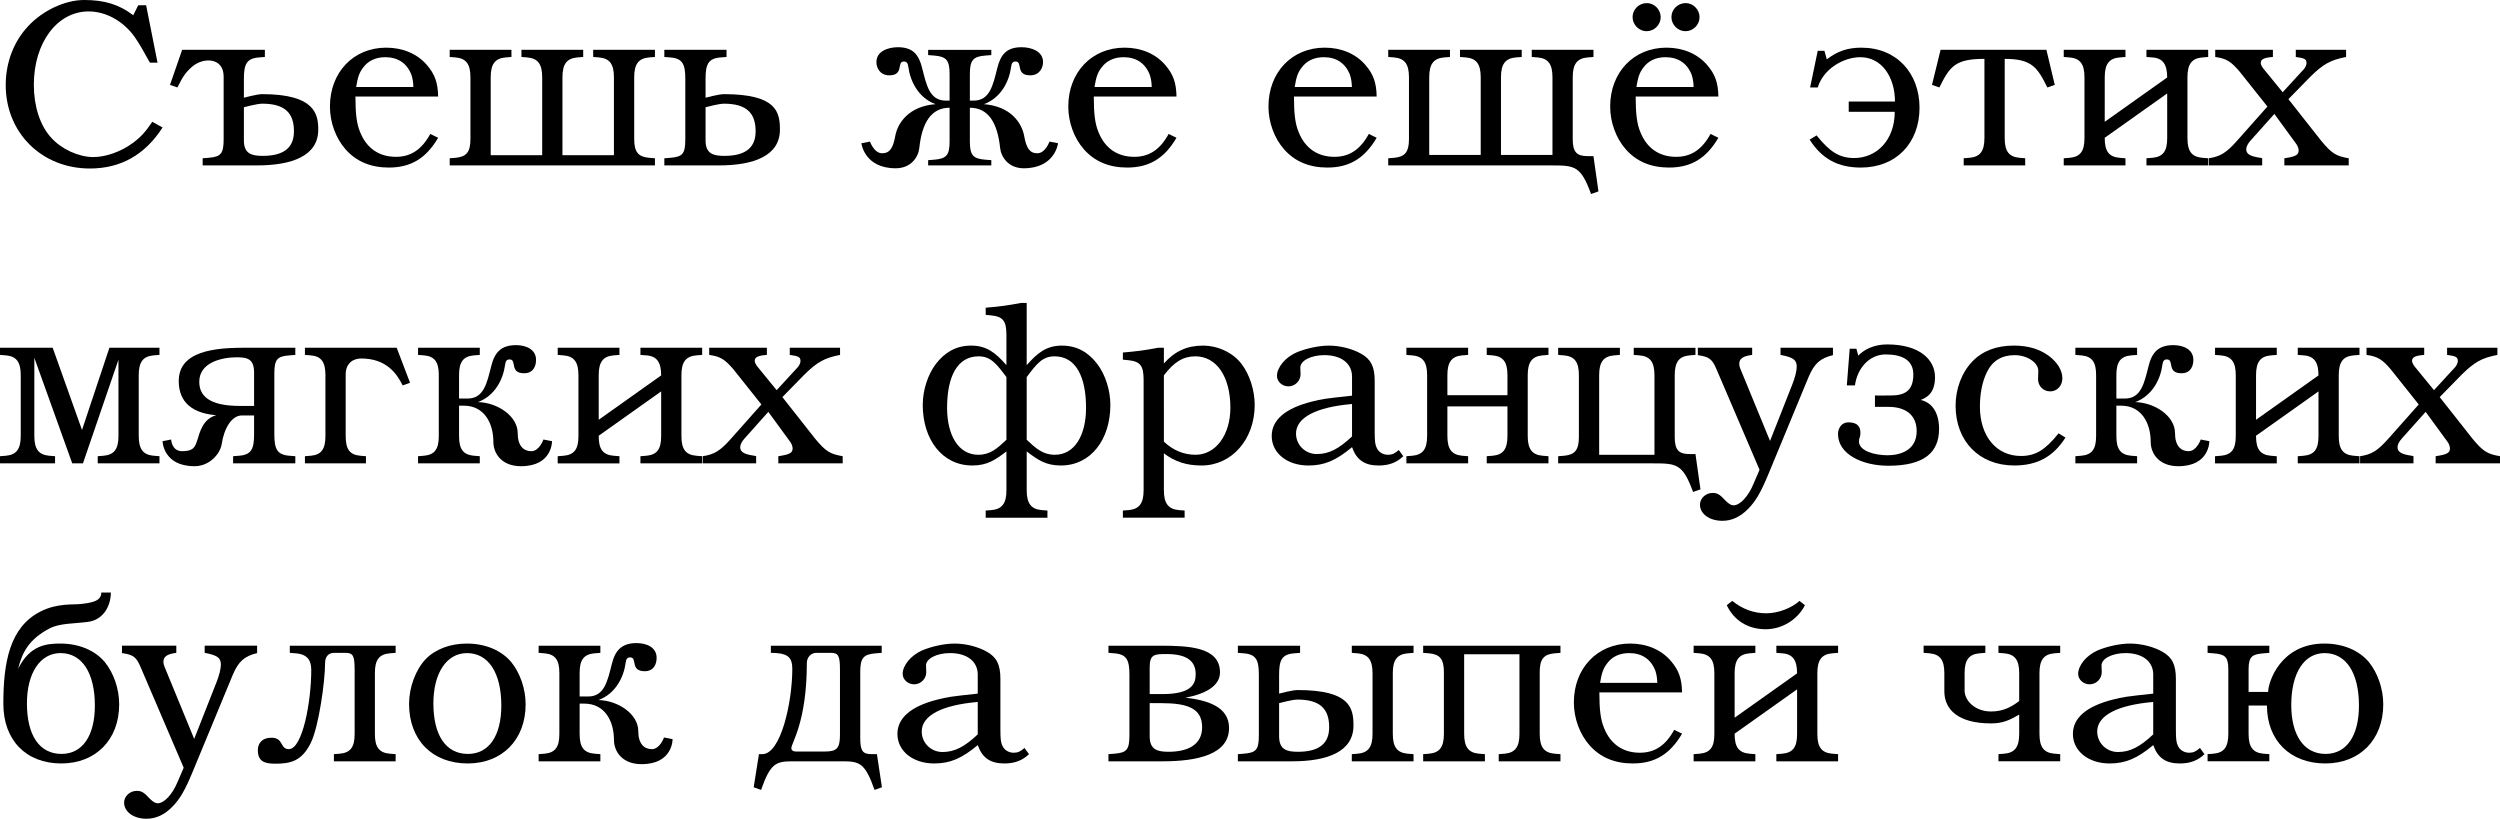<?xml version="1.0" encoding="UTF-8" standalone="no"?>
<svg
   xmlns:dc="http://purl.org/dc/elements/1.1/"
   xmlns:cc="http://creativecommons.org/ns#"
   xmlns:rdf="http://www.w3.org/1999/02/22-rdf-syntax-ns#"
   xmlns:svg="http://www.w3.org/2000/svg"
   xmlns="http://www.w3.org/2000/svg"
   id="svg2"
   version="1.1"
   viewBox="160.064 6.622 279.693 91.6">
  <defs
     id="defs9" />
  <g
     id="text4521"
     style="font-style:normal;font-variant:normal;font-weight:normal;font-stretch:normal;font-size:26.667px;line-height:125%;font-family:Bookman, 'URW Bookman L', serif;font-variant-ligatures:normal;font-variant-caps:normal;font-variant-numeric:normal;font-feature-settings:normal;text-align:left;letter-spacing:0px;word-spacing:0px;writing-mode:lr-tb;text-anchor:start;fill:#000000;fill-opacity:1;stroke:none;stroke-width:1px;stroke-linecap:butt;stroke-linejoin:miter;stroke-opacity:1"
     aria-label="Съешь же ещё этихмягких французскихбулок да выпей чаю">
    <path
       id="path13"
       style=""
       d="m 176.411,7.208 h -0.88 l -0.56,1.12 c -1.573,-1.2 -3.2,-1.707 -5.493,-1.707 -2.133,0 -4.64,1.173 -6.267,2.933 -1.627,1.733 -2.507,4.08 -2.507,6.587 0,5.333 4.027,9.333 9.413,9.333 3.44,0 6.16,-1.52 8.133,-4.587 l -1.147,-0.64 c -0.773,1.147 -1.307,1.733 -2.187,2.373 -1.28,0.96 -3.013,1.573 -4.4,1.573 -1.653,0 -3.573,-0.88 -4.72,-2.16 -1.253,-1.36 -1.947,-3.52 -1.947,-5.92 0,-4.72 2.613,-8.213 6.133,-8.213 1.973,0 3.947,1.12 5.2,2.933 0.507,0.747 0.827,1.307 1.653,2.8 h 0.853 z" />
    <path
       id="path15"
       style=""
       d="m 182.737,25.128 h 6.08 c 3.92,0 6.853,-1.067 6.853,-4 0,-1.733 -0.373,-3.973 -6.267,-3.973 -0.587,0 -2.053,0.4 -2.053,0.4 v -2.107 c 0,-1.627 0.293,-2.293 1.68,-2.4 l 0.667,-0.053 v -0.8 h -9.253 l -1.36,3.92 0.827,0.293 c 0.64,-1.307 1.013,-1.787 1.707,-2.373 1.227,-1.013 3.467,-0.987 3.467,1.147 0,0 0,7.12 0,7.013 0,1.6 -0.293,1.973 -1.68,2.08 l -0.667,0.053 z m 4.613,-6.507 c 0,0 1.467,-0.4 2.053,-0.4 2.587,0 3.547,1.093 3.547,3.093 0,1.733 -1.013,2.747 -3.493,2.747 -1.253,0 -2.107,-0.24 -2.107,-1.733 z" />
    <path
       id="path17"
       style=""
       d="m 208.202,21.608 c -0.96,1.76 -2.187,2.56 -3.84,2.56 -1.893,0 -3.28,-0.96 -4,-2.747 -0.4,-0.933 -0.533,-2.107 -0.533,-4 h 9.253 c -0.027,-1.547 -0.373,-2.507 -1.253,-3.52 -1.067,-1.253 -2.693,-1.947 -4.56,-1.947 -3.653,0 -6.293,2.747 -6.293,6.587 0,1.787 0.667,3.573 1.76,4.8 1.2,1.36 2.827,2.027 4.827,2.027 2.453,0 4.16,-1.013 5.52,-3.333 z m -8.293,-5.253 c 0.187,-1.12 0.347,-1.6 0.773,-2.16 0.56,-0.773 1.413,-1.173 2.48,-1.173 1.413,0 2.427,0.667 2.933,1.973 0.133,0.4 0.213,0.907 0.213,1.36 z" />
    <path
       id="path19"
       style=""
       d="m 210.377,25.128 h 22.96 v -0.8 l -0.667,-0.053 c -1.173,-0.107 -1.653,-0.613 -1.653,-2.08 V 15.262 c 0,-1.467 0.48,-2.107 1.653,-2.213 l 0.667,-0.053 v -0.8 h -6.907 v 0.8 l 0.667,0.053 c 1.173,0.107 1.653,0.747 1.653,2.213 v 8.72 h -5.76 V 15.262 c 0,-1.467 0.48,-2.107 1.653,-2.213 l 0.667,-0.053 v -0.8 h -6.907 v 0.8 l 0.667,0.053 c 1.173,0.107 1.653,0.747 1.653,2.213 v 8.72 h -5.76 V 15.262 c 0,-1.467 0.48,-2.107 1.653,-2.213 l 0.667,-0.053 v -0.8 h -6.907 v 0.8 l 0.667,0.053 c 1.173,0.107 1.653,0.747 1.653,2.213 v 6.933 c 0,1.467 -0.48,1.973 -1.653,2.08 l -0.667,0.053 z" />
    <path
       id="path21"
       style=""
       d="m 234.387,12.195 v 0.8 l 0.667,0.053 c 1.387,0.107 1.68,0.773 1.68,2.4 v 6.747 c 0,1.627 -0.293,1.973 -1.68,2.08 l -0.667,0.053 v 0.8 h 6.08 c 3.92,0 6.853,-1.067 6.853,-4 0,-1.973 -0.373,-3.973 -6.267,-3.973 -0.587,0 -2.053,0.4 -2.053,0.4 v -2.107 c 0,-1.627 0.293,-2.293 1.68,-2.4 l 0.667,-0.053 v -0.8 z m 4.613,6.427 c 0,0 1.467,-0.4 2.053,-0.4 2.587,0 3.547,1.093 3.547,3.093 0,1.733 -1.013,2.747 -3.493,2.747 -1.253,0 -2.107,-0.24 -2.107,-1.733 z" />
    <path
       id="path23"
       style=""
       d="m 266.302,18.675 v 3.76 c 0,1.547 -0.347,1.947 -1.733,2.053 l -0.667,0.053 v 0.587 h 7.067 v -0.587 l -0.667,-0.053 c -1.387,-0.107 -1.733,-0.507 -1.733,-2.053 v -3.76 c 2.08,0 3.093,1.707 3.387,4.507 0.107,1.013 0.933,2.267 2.64,2.267 3.52,0 3.84,-2.8 3.84,-2.8 l -0.96,-0.187 c 0,0 -0.453,1.307 -1.36,1.307 -0.853,0 -1.227,-0.587 -1.467,-1.92 -0.267,-1.467 -1.493,-3.333 -4.507,-3.573 1.893,-0.693 2.827,-2.533 3.04,-4.16 0.053,-0.427 0.187,-0.613 0.507,-0.613 0.827,0 -0.053,1.547 1.627,1.547 1.04,0 1.44,-0.827 1.44,-1.493 0,-1.2 -1.307,-1.653 -2.4,-1.653 -1.68,0 -2.347,0.827 -2.72,2.347 -0.48,1.893 -0.827,3.627 -2.64,3.627 h -0.427 v -2.96 c 0,-1.547 0.347,-1.973 1.733,-2.08 l 0.667,-0.053 v -0.587 h -7.067 v 0.587 l 0.667,0.053 c 1.387,0.107 1.733,0.533 1.733,2.08 v 2.96 h -0.427 c -1.813,0 -2.16,-1.733 -2.64,-3.627 -0.373,-1.52 -1.04,-2.347 -2.72,-2.347 -1.093,0 -2.4,0.453 -2.4,1.653 0,0.667 0.4,1.493 1.44,1.493 1.68,0 0.8,-1.547 1.627,-1.547 0.32,0 0.453,0.187 0.507,0.613 0.213,1.627 1.147,3.467 3.04,4.16 -3.013,0.24 -4.24,2.107 -4.507,3.573 -0.24,1.333 -0.613,1.92 -1.467,1.92 -0.907,0 -1.36,-1.307 -1.36,-1.307 l -0.96,0.187 c 0,0 0.32,2.8 3.84,2.8 1.707,0 2.533,-1.253 2.64,-2.267 0.293,-2.8 1.307,-4.507 3.387,-4.507 z" />
    <path
       id="path25"
       style=""
       d="m 290.807,21.608 c -0.96,1.76 -2.187,2.56 -3.84,2.56 -1.893,0 -3.28,-0.96 -4,-2.747 -0.4,-0.933 -0.533,-2.107 -0.533,-4 h 9.253 c -0.027,-1.547 -0.373,-2.507 -1.253,-3.52 -1.067,-1.253 -2.693,-1.947 -4.56,-1.947 -3.653,0 -6.293,2.747 -6.293,6.587 0,1.787 0.667,3.573 1.76,4.8 1.2,1.36 2.827,2.027 4.827,2.027 2.453,0 4.16,-1.013 5.52,-3.333 z m -8.293,-5.253 c 0.187,-1.12 0.347,-1.6 0.773,-2.16 0.56,-0.773 1.413,-1.173 2.48,-1.173 1.413,0 2.427,0.667 2.933,1.973 0.133,0.4 0.213,0.907 0.213,1.36 z" />
    <path
       id="path27"
       style=""
       d="m 313.202,21.608 c -0.96,1.76 -2.187,2.56 -3.84,2.56 -1.893,0 -3.28,-0.96 -4,-2.747 -0.4,-0.933 -0.533,-2.107 -0.533,-4 h 9.253 c -0.027,-1.547 -0.373,-2.507 -1.253,-3.52 -1.067,-1.253 -2.693,-1.947 -4.56,-1.947 -3.653,0 -6.293,2.747 -6.293,6.587 0,1.787 0.667,3.573 1.76,4.8 1.2,1.36 2.827,2.027 4.827,2.027 2.453,0 4.16,-1.013 5.52,-3.333 z m -8.293,-5.253 c 0.187,-1.12 0.347,-1.6 0.773,-2.16 0.56,-0.773 1.413,-1.173 2.48,-1.173 1.413,0 2.427,0.667 2.933,1.973 0.133,0.4 0.213,0.907 0.213,1.36 z" />
    <path
       id="path29"
       style=""
       d="M 336.017,22.195 V 15.262 c 0,-1.467 0.48,-2.107 1.653,-2.213 l 0.667,-0.053 v -0.8 h -6.907 v 0.8 l 0.667,0.053 c 1.173,0.107 1.653,0.747 1.653,2.213 v 8.693 h -5.76 V 15.262 c 0,-1.467 0.48,-2.107 1.653,-2.213 l 0.667,-0.053 v -0.8 h -6.907 v 0.8 l 0.667,0.053 c 1.173,0.107 1.653,0.747 1.653,2.213 v 8.693 h -5.76 V 15.262 c 0,-1.467 0.48,-2.107 1.653,-2.213 l 0.667,-0.053 v -0.8 h -6.907 v 0.8 l 0.667,0.053 c 1.173,0.107 1.653,0.747 1.653,2.213 v 6.933 c 0,1.467 -0.48,1.973 -1.653,2.08 l -0.667,0.053 v 0.8 h 18.293 c 2.613,0 3.253,0.08 4.4,3.2 l 0.827,-0.293 -0.56,-3.947 h -0.667 c -1.173,0 -1.653,-0.427 -1.653,-1.893 z" />
    <path
       id="path31"
       style=""
       d="m 344.312,6.968 c -0.88,0 -1.6,0.693 -1.6,1.573 0,0.853 0.72,1.573 1.573,1.573 0.853,0 1.573,-0.72 1.573,-1.573 0,-0.853 -0.72,-1.573 -1.547,-1.573 z m 4.347,0 c -0.88,0 -1.6,0.693 -1.6,1.573 0,0.853 0.72,1.573 1.573,1.573 0.853,0 1.573,-0.72 1.573,-1.573 0,-0.853 -0.72,-1.573 -1.547,-1.573 z m 2.773,14.64 c -0.96,1.76 -2.187,2.56 -3.84,2.56 -1.893,0 -3.28,-0.96 -4,-2.747 -0.4,-0.933 -0.533,-2.107 -0.533,-4 h 9.253 c -0.027,-1.547 -0.373,-2.507 -1.253,-3.52 -1.067,-1.253 -2.693,-1.947 -4.56,-1.947 -3.653,0 -6.293,2.747 -6.293,6.587 0,1.787 0.667,3.573 1.76,4.8 1.2,1.36 2.827,2.027 4.827,2.027 2.453,0 4.16,-1.013 5.52,-3.333 z m -8.293,-5.253 c 0.187,-1.12 0.347,-1.6 0.773,-2.16 0.56,-0.773 1.413,-1.173 2.48,-1.173 1.413,0 2.427,0.667 2.933,1.973 0.133,0.4 0.213,0.907 0.213,1.36 z" />
    <path
       id="path33"
       style=""
       d="m 363.427,16.408 c 0.64,-2.107 2.907,-3.387 4.773,-3.387 2.4,0 3.867,2.24 3.867,4.96 h -5.173 v 1.147 h 5.147 c 0,3.173 -2.027,5.173 -4.533,5.173 -1.627,0 -2.72,-0.667 -4.213,-2.533 l -0.773,0.48 c 1.387,2.16 3.173,3.12 5.733,3.12 3.92,0 6.56,-2.72 6.56,-6.693 0,-3.84 -2.533,-6.72 -6.507,-6.72 -1.6,0 -2.72,0.427 -3.867,1.307 l -0.267,-0.96 h -0.747 l -0.853,4.107 z" />
    <path
       id="path35"
       style=""
       d="m 389.01,12.195 h -11.84 l -0.96,3.92 0.827,0.293 c 1.173,-2.4 1.813,-3.2 5.04,-3.2 v 8.853 c 0,1.467 -0.48,2.107 -1.653,2.213 l -0.667,0.053 v 0.8 h 6.88 v -0.8 l -0.64,-0.053 c -1.2,-0.107 -1.653,-0.747 -1.653,-2.213 v -8.853 c 3.013,0 3.653,0.933 4.773,3.2 l 0.827,-0.293 z" />
    <path
       id="path37"
       style=""
       d="m 402.523,22.088 c 0,1.467 -0.48,2.08 -1.653,2.187 l -0.667,0.053 v 0.8 h 6.907 v -0.8 l -0.667,-0.053 c -1.173,-0.107 -1.653,-0.72 -1.653,-2.187 V 15.262 c 0,-1.467 0.48,-2.107 1.653,-2.213 l 0.667,-0.053 v -0.8 h -6.907 v 0.8 l 0.667,0.053 c 1.173,0.08 1.653,0.773 1.653,2.24 l -6.987,4.96 V 15.262 c 0,-1.467 0.48,-2.107 1.653,-2.213 l 0.667,-0.053 v -0.8 h -6.907 v 0.8 l 0.667,0.053 c 1.173,0.107 1.653,0.747 1.653,2.213 v 6.827 c 0,1.467 -0.48,2.08 -1.653,2.187 l -0.667,0.053 v 0.8 h 6.907 v -0.8 l -0.667,-0.053 c -1.173,-0.107 -1.653,-0.72 -1.653,-2.187 v -0.053 l 6.987,-4.96 z" />
    <path
       id="path39"
       style=""
       d="m 416.084,17.715 2.453,-2.507 c 1.44,-1.413 2.24,-1.867 4,-2.213 v -0.8 h -5.627 v 0.8 c 0.987,0.133 1.2,0.24 1.2,0.693 0,0.187 -0.107,0.427 -0.267,0.64 l -2.4,2.613 -2.133,-2.613 c -0.213,-0.267 -0.32,-0.507 -0.32,-0.667 0,-0.373 0.32,-0.56 1.093,-0.64 l 0.267,-0.027 v -0.8 h -6.453 v 0.8 c 1.28,0.187 1.76,0.507 2.72,1.627 l 3.12,3.92 -3.387,3.813 c -1.2,1.36 -1.893,1.787 -3.173,1.973 v 0.8 h 5.973 v -0.8 l -0.213,-0.053 c -1.147,-0.16 -1.573,-0.427 -1.573,-0.96 0,-0.267 0.187,-0.64 0.48,-0.96 l 2.667,-2.987 2.453,3.36 c 0.16,0.213 0.267,0.533 0.267,0.72 0,0.507 -0.32,0.693 -1.6,0.88 v 0.8 h 7.2 v -0.8 c -1.44,-0.24 -1.92,-0.56 -3.093,-1.973 z" />
    <path
       id="path41"
       style=""
       d="m 162.384,48.595 v 6.8 c 0,1.467 -0.48,2.107 -1.653,2.213 l -0.667,0.053 v 0.8 h 6.16 v -0.8 l -0.667,-0.053 c -1.173,-0.107 -1.653,-0.747 -1.653,-2.213 v -8.747 l 4.24,11.813 h 1.2 l 3.973,-11.6 v 8.533 c 0,1.467 -0.48,2.107 -1.653,2.213 l -0.667,0.053 v 0.8 h 6.907 v -0.8 l -0.667,-0.053 c -1.173,-0.107 -1.653,-0.747 -1.653,-2.213 v -6.8 c 0,-1.467 0.48,-2.107 1.653,-2.213 l 0.667,-0.053 v -0.8 h -5.6 l -3.067,9.2 -3.28,-9.2 h -5.893 v 0.8 l 0.667,0.053 c 1.173,0.107 1.653,0.747 1.653,2.213 z" />
    <path
       id="path43"
       style=""
       d="m 187.13,53.102 h 1.36 v 2.107 c 0,1.627 -0.293,2.293 -1.68,2.4 l -0.667,0.053 v 0.8 h 6.96 v -0.8 l -0.667,-0.053 c -1.387,-0.107 -1.68,-0.773 -1.68,-2.4 v -6.747 c 0,-1.627 0.293,-1.973 1.68,-2.08 l 0.667,-0.053 v -0.8 h -5.893 c -4.293,0 -7.147,0.853 -7.147,3.733 0,1.787 0.88,3.547 4.187,3.813 -1.52,0.427 -1.84,1.947 -2.107,2.773 -0.267,0.8 -0.427,1.253 -1.707,1.253 -1.173,0 -1.227,-1.307 -1.227,-1.307 l -0.96,0.187 c 0,0 0.053,2.8 3.573,2.8 1.707,0 2.88,-1.413 3.04,-2.453 0.267,-1.787 1.12,-3.227 2.267,-3.227 z m 1.36,-1.067 h -1.6 c -2.693,0 -4.533,-0.693 -4.533,-2.693 0,-2.187 2.533,-2.747 4.213,-2.747 1.253,0 1.92,0.24 1.92,1.733 z" />
    <path
       id="path45"
       style=""
       d="m 196.472,48.595 v 6.8 c 0,1.467 -0.453,2.107 -1.627,2.213 l -0.667,0.053 v 0.8 h 6.827 v -0.8 l -0.64,-0.053 c -1.2,-0.107 -1.627,-0.747 -1.627,-2.213 v -6.88 c 0,-1.253 0.827,-1.787 1.733,-1.787 2.827,0 4,1.707 4.64,3.013 l 0.827,-0.293 -1.493,-3.92 h -10.267 v 0.8 l 0.667,0.053 c 1.173,0.107 1.627,0.747 1.627,2.213 z" />
    <path
       id="path47"
       style=""
       d="m 211.422,48.568 c 0,-1.467 0.48,-2.08 1.653,-2.187 l 0.667,-0.053 v -0.8 h -6.907 v 0.8 l 0.667,0.053 c 1.173,0.107 1.653,0.72 1.653,2.187 v 6.853 c 0,1.467 -0.48,2.08 -1.653,2.187 l -0.667,0.053 v 0.8 h 6.907 v -0.8 l -0.667,-0.053 c -1.173,-0.107 -1.653,-0.72 -1.653,-2.187 v -3.413 h 0.533 c 2.293,0 3.307,1.973 3.307,4.053 0,1.28 0.907,2.72 3.093,2.72 3.52,0 3.467,-2.8 3.467,-2.8 l -0.96,-0.187 c 0,0 -0.453,1.307 -1.36,1.307 -0.827,0 -1.52,-0.56 -1.52,-2.027 0,-1.893 -2.24,-3.413 -4.453,-3.467 1.893,-0.693 2.827,-2.533 3.04,-4.16 0.053,-0.427 0.187,-0.613 0.507,-0.613 0.853,0 -0.053,1.547 1.627,1.547 1.04,0 1.333,-0.827 1.333,-1.493 0,-1.2 -1.147,-1.653 -2.24,-1.653 -1.68,0 -2.4,0.827 -2.773,2.347 -0.48,1.893 -0.827,3.627 -2.64,3.627 h -0.96 z" />
    <path
       id="path49"
       style=""
       d="m 234.033,55.422 c 0,1.467 -0.48,2.08 -1.653,2.187 l -0.667,0.053 v 0.8 h 6.907 v -0.8 l -0.667,-0.053 c -1.173,-0.107 -1.653,-0.72 -1.653,-2.187 v -6.827 c 0,-1.467 0.48,-2.107 1.653,-2.213 l 0.667,-0.053 v -0.8 h -6.907 v 0.8 l 0.667,0.053 c 1.173,0.08 1.653,0.773 1.653,2.24 l -6.987,4.96 v -4.987 c 0,-1.467 0.48,-2.107 1.653,-2.213 l 0.667,-0.053 v -0.8 h -6.907 v 0.8 l 0.667,0.053 c 1.173,0.107 1.653,0.747 1.653,2.213 v 6.827 c 0,1.467 -0.48,2.08 -1.653,2.187 l -0.667,0.053 v 0.8 h 6.907 v -0.8 l -0.667,-0.053 c -1.173,-0.107 -1.653,-0.72 -1.653,-2.187 v -0.053 l 6.987,-4.96 z" />
    <path
       id="path51"
       style=""
       d="m 247.594,51.048 2.453,-2.507 c 1.44,-1.413 2.24,-1.867 4,-2.213 v -0.8 h -5.627 v 0.8 c 0.987,0.133 1.2,0.24 1.2,0.693 0,0.187 -0.107,0.427 -0.267,0.64 l -2.4,2.613 -2.133,-2.613 c -0.213,-0.267 -0.32,-0.507 -0.32,-0.667 0,-0.373 0.32,-0.56 1.093,-0.64 l 0.267,-0.027 v -0.8 h -6.453 v 0.8 c 1.28,0.187 1.76,0.507 2.72,1.627 l 3.12,3.92 -3.387,3.813 c -1.2,1.36 -1.893,1.787 -3.173,1.973 v 0.8 h 5.973 v -0.8 l -0.213,-0.053 c -1.147,-0.16 -1.573,-0.427 -1.573,-0.96 0,-0.267 0.187,-0.64 0.48,-0.96 l 2.667,-2.987 2.453,3.36 c 0.16,0.213 0.267,0.533 0.267,0.72 0,0.507 -0.32,0.693 -1.6,0.88 v 0.8 h 7.2 v -0.8 c -1.44,-0.24 -1.92,-0.56 -3.093,-1.973 z" />
    <path
       id="path53"
       style=""
       d="m 272.661,61.475 c 0,1.44 -0.48,2.107 -1.653,2.213 l -0.667,0.053 v 0.8 h 6.907 v -0.8 l -0.667,-0.053 c -1.173,-0.107 -1.653,-0.773 -1.653,-2.213 v -4.347 c 1.227,0.933 2.133,1.573 3.813,1.573 3.387,0 5.547,-2.933 5.547,-6.773 0,-1.653 -0.56,-3.387 -1.467,-4.587 -0.96,-1.253 -2.213,-2.053 -3.947,-2.053 -1.76,0 -2.747,0.827 -3.947,2.187 v -6.96 h -0.64 c -1.547,0.293 -2.373,0.4 -3.947,0.533 v 0.8 l 0.56,0.053 c 1.387,0.133 1.76,0.613 1.76,2.213 v 3.36 c -1.2,-1.36 -2.187,-2.187 -3.947,-2.187 -1.733,0 -2.987,0.8 -3.947,2.053 -0.907,1.2 -1.467,2.933 -1.467,4.587 0,3.84 2.16,6.773 5.547,6.773 1.68,0 2.587,-0.64 3.813,-1.573 z m 0,-12.667 v 7.013 c -1.013,0.96 -1.813,1.68 -3.147,1.68 -2.24,0 -3.493,-2.213 -3.493,-5.253 0,-3.493 1.147,-5.76 3.52,-5.76 1.36,0 2,0.827 3.12,2.32 z m 2.267,0 c 1.12,-1.493 1.76,-2.32 3.12,-2.32 2.373,0 3.52,2.267 3.52,5.76 0,3.04 -1.253,5.253 -3.493,5.253 -1.333,0 -2.133,-0.72 -3.147,-1.68 z" />
    <path
       id="path55"
       style=""
       d="m 290.276,45.528 h -0.64 c -1.547,0.293 -2.373,0.4 -3.947,0.533 v 0.8 l 0.56,0.053 c 1.387,0.133 1.76,0.613 1.76,2.213 v 12.347 c 0,1.44 -0.48,2.107 -1.653,2.213 l -0.667,0.053 v 0.8 h 6.907 v -0.8 l -0.667,-0.053 c -1.173,-0.107 -1.653,-0.773 -1.653,-2.213 v -4.133 c 1.227,0.933 2.533,1.36 4.213,1.36 3.387,0 5.947,-2.933 5.947,-6.773 0,-1.653 -0.56,-3.387 -1.467,-4.587 -0.96,-1.253 -2.613,-2.053 -4.347,-2.053 -1.76,0 -3.147,0.64 -4.347,2 z m 0,3.093 c 1.12,-1.493 2.16,-2.133 3.52,-2.133 2.373,0 3.92,2.267 3.92,5.76 0,3.04 -1.653,5.253 -3.893,5.253 -1.333,0 -2.533,-0.507 -3.547,-1.467 z" />
    <path
       id="path57"
       style=""
       d="m 311.326,50.888 c -3.2,0.347 -3.333,0.373 -4.507,0.667 -2.96,0.747 -4.48,2.053 -4.48,3.84 0,1.92 1.733,3.307 4.107,3.307 1.787,0 3.093,-0.56 4.88,-2.053 0.507,1.44 1.413,2.053 2.987,2.053 1.12,0 2,-0.32 2.747,-1.04 l -0.507,-0.693 c -0.453,0.4 -0.747,0.533 -1.2,0.533 -0.56,0 -1.04,-0.293 -1.253,-0.747 -0.187,-0.373 -0.24,-0.72 -0.24,-1.867 v -5.653 c 0,-1.6 -0.427,-2.427 -1.52,-3.04 -0.987,-0.56 -2.373,-0.907 -3.6,-0.907 -1.147,0 -2.587,0.32 -3.653,0.773 -1.253,0.56 -2.16,1.68 -2.16,2.613 0,0.64 0.587,1.173 1.28,1.173 0.747,0 1.36,-0.613 1.36,-1.36 l -0.027,-0.747 c 0,-0.773 1.2,-1.387 2.693,-1.387 1.893,0 3.093,0.933 3.093,2.4 z m 0,4.56 c -1.493,1.413 -2.613,1.973 -3.947,1.973 -1.28,0 -2.32,-1.013 -2.32,-2.293 0,-1.787 2.24,-2.96 6.267,-3.307 z" />
    <path
       id="path59"
       style=""
       d="m 328.714,55.395 c 0,1.467 -0.48,2.107 -1.653,2.213 l -0.667,0.053 v 0.8 h 6.907 v -0.8 l -0.667,-0.053 c -1.173,-0.107 -1.653,-0.747 -1.653,-2.213 v -6.8 c 0,-1.467 0.48,-2.107 1.653,-2.213 l 0.667,-0.053 v -0.8 h -6.907 v 0.8 l 0.667,0.053 c 1.173,0.107 1.653,0.747 1.653,2.213 v 2.24 h -6.72 v -2.24 c 0,-1.467 0.48,-2.107 1.653,-2.213 l 0.667,-0.053 v -0.8 h -6.907 v 0.8 l 0.667,0.053 c 1.173,0.107 1.653,0.747 1.653,2.213 v 6.8 c 0,1.467 -0.48,2.107 -1.653,2.213 l -0.667,0.053 v 0.8 h 6.907 v -0.8 l -0.667,-0.053 c -1.173,-0.107 -1.653,-0.747 -1.653,-2.213 v -3.307 h 6.72 z" />
    <path
       id="path61"
       style=""
       d="m 334.387,58.462 h 10.667 c 2.613,0 3.28,0.08 4.427,3.2 l 0.827,-0.293 -0.56,-3.947 h -0.667 c -1.173,0 -1.653,-0.427 -1.653,-1.893 v -6.933 c 0,-1.467 0.48,-2.107 1.653,-2.213 l 0.667,-0.053 v -0.8 h -6.907 v 0.8 l 0.667,0.053 c 1.173,0.107 1.653,0.747 1.653,2.213 v 8.907 h -6.187 v -8.907 c 0,-1.467 0.48,-2.107 1.653,-2.213 l 0.667,-0.053 v -0.8 h -6.907 v 0.8 l 0.667,0.053 c 1.173,0.107 1.653,0.747 1.653,2.213 v 6.933 c 0,1.467 -0.48,1.973 -1.653,2.08 l -0.667,0.053 z" />
    <path
       id="path63"
       style=""
       d="m 358.091,55.955 -3.333,-8.107 c -0.08,-0.187 -0.107,-0.347 -0.107,-0.533 0,-0.56 0.4,-0.853 1.44,-0.987 v -0.8 h -6.08 v 0.827 c 1.307,0.187 1.627,0.453 2.133,1.68 l 4.773,11.147 -0.667,1.547 c -0.587,1.44 -1.52,2.427 -2.24,2.427 -0.267,0 -0.533,-0.16 -0.88,-0.507 -0.667,-0.72 -0.933,-0.88 -1.467,-0.88 -0.773,0 -1.413,0.613 -1.413,1.307 0,1.04 1.067,1.813 2.507,1.813 1.067,0 2.027,-0.453 2.907,-1.36 0.827,-0.853 1.387,-1.787 2.267,-3.92 l 4.48,-10.827 c 0.64,-1.493 1.28,-2.08 2.72,-2.427 v -0.827 h -5.867 v 0.8 c 1.413,0.267 1.813,0.56 1.813,1.307 0,0.48 -0.187,1.227 -0.507,2.027 z" />
    <path
       id="path65"
       style=""
       d="m 368.042,56.008 c 0,-0.48 0.16,-0.373 0.16,-0.987 0,-0.88 -0.587,-1.147 -1.36,-1.147 -0.773,0 -1.147,0.693 -1.147,1.307 0,2.24 2.693,3.547 5.627,3.547 4,0 5.68,-1.467 5.68,-4.133 0,-1.707 -0.72,-2.933 -2.053,-3.227 0.773,-0.293 1.6,-0.853 1.6,-2.56 0,-1.893 -1.653,-3.653 -5.36,-3.653 -1.493,0 -2.587,0.587 -3.227,1.253 l -0.213,-0.773 h -0.747 l -0.32,4.107 h 0.907 c 0.267,-1.947 1.627,-3.467 3.44,-3.467 1.813,0 3.093,0.613 3.093,2.24 0,1.627 -0.747,2.347 -2.453,2.347 0,0 -1.787,0.027 -1.84,0 v 1.28 h 1.52 c 1.813,0 3.147,0.827 3.147,2.72 0,2.16 -1.867,2.693 -3.253,2.693 -1.387,0 -3.2,-0.453 -3.2,-1.547 z" />
    <path
       id="path67"
       style=""
       d="m 390.371,55.102 c -1.493,1.867 -2.587,2.533 -4.213,2.533 -2.747,0 -4.587,-2.213 -4.587,-5.52 0,-1.493 0.267,-2.8 0.773,-3.84 0.613,-1.28 1.653,-1.92 3.12,-1.92 1.387,0 2.64,0.827 2.64,1.76 l -0.027,0.933 c 0,0.773 0.587,1.36 1.36,1.36 0.773,0 1.36,-0.64 1.36,-1.467 0,-0.88 -0.56,-1.787 -1.52,-2.507 -1.067,-0.773 -2.32,-1.147 -3.92,-1.147 -1.92,0 -3.493,0.587 -4.613,1.76 -1.2,1.227 -1.893,3.067 -1.893,4.96 0,3.973 2.64,6.693 6.56,6.693 2.56,0 4.347,-0.96 5.733,-3.12 z" />
    <path
       id="path69"
       style=""
       d="m 396.838,48.568 c 0,-1.467 0.48,-2.08 1.653,-2.187 l 0.667,-0.053 v -0.8 h -6.907 v 0.8 l 0.667,0.053 c 1.173,0.107 1.653,0.72 1.653,2.187 v 6.853 c 0,1.467 -0.48,2.08 -1.653,2.187 l -0.667,0.053 v 0.8 h 6.907 v -0.8 l -0.667,-0.053 c -1.173,-0.107 -1.653,-0.72 -1.653,-2.187 v -3.413 h 0.533 c 2.293,0 3.307,1.973 3.307,4.053 0,1.28 0.907,2.72 3.093,2.72 3.52,0 3.467,-2.8 3.467,-2.8 l -0.96,-0.187 c 0,0 -0.453,1.307 -1.36,1.307 -0.827,0 -1.52,-0.56 -1.52,-2.027 0,-1.893 -2.24,-3.413 -4.453,-3.467 1.893,-0.693 2.827,-2.533 3.04,-4.16 0.053,-0.427 0.187,-0.613 0.507,-0.613 0.853,0 -0.053,1.547 1.627,1.547 1.04,0 1.333,-0.827 1.333,-1.493 0,-1.2 -1.147,-1.653 -2.24,-1.653 -1.68,0 -2.4,0.827 -2.773,2.347 -0.48,1.893 -0.827,3.627 -2.64,3.627 h -0.96 z" />
    <path
       id="path71"
       style=""
       d="m 419.45,55.422 c 0,1.467 -0.48,2.08 -1.653,2.187 l -0.667,0.053 v 0.8 h 6.907 v -0.8 l -0.667,-0.053 c -1.173,-0.107 -1.653,-0.72 -1.653,-2.187 v -6.827 c 0,-1.467 0.48,-2.107 1.653,-2.213 l 0.667,-0.053 v -0.8 h -6.907 v 0.8 l 0.667,0.053 c 1.173,0.08 1.653,0.773 1.653,2.24 l -6.987,4.96 v -4.987 c 0,-1.467 0.48,-2.107 1.653,-2.213 l 0.667,-0.053 v -0.8 h -6.907 v 0.8 l 0.667,0.053 c 1.173,0.107 1.653,0.747 1.653,2.213 v 6.827 c 0,1.467 -0.48,2.08 -1.653,2.187 l -0.667,0.053 v 0.8 h 6.907 v -0.8 l -0.667,-0.053 c -1.173,-0.107 -1.653,-0.72 -1.653,-2.187 v -0.053 l 6.987,-4.96 z" />
    <path
       id="path73"
       style=""
       d="m 433.011,51.048 2.453,-2.507 c 1.44,-1.413 2.24,-1.867 4,-2.213 v -0.8 h -5.627 v 0.8 c 0.987,0.133 1.2,0.24 1.2,0.693 0,0.187 -0.107,0.427 -0.267,0.64 l -2.4,2.613 -2.133,-2.613 c -0.213,-0.267 -0.32,-0.507 -0.32,-0.667 0,-0.373 0.32,-0.56 1.093,-0.64 l 0.267,-0.027 v -0.8 h -6.453 v 0.8 c 1.28,0.187 1.76,0.507 2.72,1.627 l 3.12,3.92 -3.387,3.813 c -1.2,1.36 -1.893,1.787 -3.173,1.973 v 0.8 h 5.973 v -0.8 l -0.213,-0.053 c -1.147,-0.16 -1.573,-0.427 -1.573,-0.96 0,-0.267 0.187,-0.64 0.48,-0.96 l 2.667,-2.987 2.453,3.36 c 0.16,0.213 0.267,0.533 0.267,0.72 0,0.507 -0.32,0.693 -1.6,0.88 v 0.8 h 7.2 v -0.8 c -1.44,-0.24 -1.92,-0.56 -3.093,-1.973 z" />
    <path
       id="path75"
       style=""
       d="m 171.397,72.915 c 0,1.04 -1.253,1.147 -2.293,1.28 -0.8,0.107 -2.613,-0.133 -4.533,0.853 -3.44,1.76 -4.133,5.707 -4.133,10.32 0,4.027 2.507,6.667 6.48,6.667 3.867,0 6.48,-2.667 6.48,-6.613 0,-1.733 -0.613,-3.493 -1.6,-4.72 -1.12,-1.333 -2.907,-2.08 -4.987,-2.08 -1.52,0 -3.413,0.16 -4.72,2.827 0.453,-1.867 1.227,-3.307 3.493,-4.507 1.147,-0.613 2.72,-0.533 4.32,-0.747 1.68,-0.213 2.56,-1.733 2.56,-3.28 z m -4.56,6.773 c 2.4,0 3.84,2.213 3.84,5.867 0,3.387 -1.387,5.413 -3.733,5.413 -2.453,0 -3.867,-2.053 -3.867,-5.653 0,-3.413 1.493,-5.627 3.76,-5.627 z" />
    <path
       id="path77"
       style=""
       d="m 181.789,89.288 -3.333,-8.107 c -0.08,-0.187 -0.107,-0.347 -0.107,-0.533 0,-0.56 0.4,-0.853 1.44,-0.987 v -0.8 h -6.08 v 0.827 c 1.307,0.187 1.627,0.453 2.133,1.68 l 4.773,11.147 -0.667,1.547 c -0.587,1.44 -1.52,2.427 -2.24,2.427 -0.267,0 -0.533,-0.16 -0.88,-0.507 -0.667,-0.72 -0.933,-0.88 -1.467,-0.88 -0.773,0 -1.413,0.613 -1.413,1.307 0,1.04 1.067,1.813 2.507,1.813 1.067,0 2.027,-0.453 2.907,-1.36 0.827,-0.853 1.387,-1.787 2.267,-3.92 l 4.48,-10.827 c 0.64,-1.493 1.28,-2.08 2.72,-2.427 v -0.827 h -5.867 v 0.8 c 1.413,0.267 1.813,0.56 1.813,1.307 0,0.48 -0.187,1.227 -0.507,2.027 z" />
    <path
       id="path79"
       style=""
       d="m 202.007,88.755 v -6.853 c 0,-1.467 0.48,-2.08 1.653,-2.187 l 0.667,-0.053 v -0.8 h -11.84 v 0.8 l 0.667,0.053 c 1.387,0.107 1.733,0.88 1.733,1.867 0,3.573 -0.987,8.853 -2.507,8.853 -1.013,0 -0.56,-1.28 -1.947,-1.28 -1.04,0 -1.52,0.613 -1.52,1.387 0,1.253 0.72,1.52 1.947,1.52 1.68,0 2.933,-0.267 3.947,-2.267 0.933,-1.84 1.627,-7.013 1.627,-8.987 0,-0.747 0.4,-1.147 1.013,-1.147 h 1.253 c 0.88,0 1.04,0.32 1.04,1.947 v 7.147 c 0,1.467 -0.48,2.08 -1.653,2.187 l -0.667,0.053 v 0.8 h 6.907 v -0.8 l -0.667,-0.053 c -1.173,-0.107 -1.653,-0.72 -1.653,-2.187 z" />
    <path
       id="path81"
       style=""
       d="m 212.283,78.622 c -1.867,0 -3.52,0.64 -4.587,1.733 -1.12,1.173 -1.867,3.147 -1.867,5.013 0,4.027 2.587,6.667 6.56,6.667 3.867,0 6.48,-2.667 6.48,-6.613 0,-1.733 -0.613,-3.493 -1.6,-4.72 -1.12,-1.333 -2.907,-2.08 -4.987,-2.08 z m 0.027,1.067 c 2.4,0 3.84,2.213 3.84,5.867 0,3.387 -1.387,5.413 -3.733,5.413 -2.453,0 -3.867,-2.053 -3.867,-5.653 0,-3.413 1.493,-5.627 3.76,-5.627 z" />
    <path
       id="path83"
       style=""
       d="m 224.911,81.902 c 0,-1.467 0.48,-2.08 1.653,-2.187 l 0.667,-0.053 v -0.8 h -6.907 v 0.8 l 0.667,0.053 c 1.173,0.107 1.653,0.72 1.653,2.187 v 6.853 c 0,1.467 -0.48,2.08 -1.653,2.187 l -0.667,0.053 v 0.8 h 6.907 v -0.8 l -0.667,-0.053 c -1.173,-0.107 -1.653,-0.72 -1.653,-2.187 v -3.413 h 0.533 c 2.293,0 3.307,1.973 3.307,4.053 0,1.28 0.907,2.72 3.093,2.72 3.52,0 3.467,-2.8 3.467,-2.8 l -0.96,-0.187 c 0,0 -0.453,1.307 -1.36,1.307 -0.827,0 -1.52,-0.56 -1.52,-2.027 0,-1.893 -2.24,-3.413 -4.453,-3.467 1.893,-0.693 2.827,-2.533 3.04,-4.16 0.053,-0.427 0.187,-0.613 0.507,-0.613 0.853,0 -0.053,1.547 1.627,1.547 1.04,0 1.333,-0.827 1.333,-1.493 0,-1.2 -1.147,-1.653 -2.24,-1.653 -1.68,0 -2.4,0.827 -2.773,2.347 -0.48,1.893 -0.827,3.627 -2.64,3.627 h -0.96 z" />
    <path
       id="path85"
       style=""
       d="m 252.331,90.702 h -3.227 c -0.32,0 -0.507,-0.16 -0.507,-0.373 0,-0.587 1.733,-2.933 1.733,-9.52 0,-0.64 0.453,-1.147 1.067,-1.147 h 1.6 c 0.88,0 1.04,0.32 1.04,1.947 v 7.173 c 0,1.547 -0.32,1.92 -1.707,1.92 z m -7.36,0.293 -0.587,3.707 0.827,0.293 c 1.067,-3.04 1.68,-3.2 3.627,-3.2 h 5.44 c 1.947,0 2.56,0.16 3.627,3.2 l 0.827,-0.293 -0.56,-3.707 h -0.533 c -1.04,0 -1.333,-0.293 -1.333,-1.84 v -7.36 c 0,-1.547 0.347,-1.973 1.733,-2.08 l 0.667,-0.053 v -0.8 h -12.4 v 0.8 l 0.667,0.027 c 1.333,0.107 1.733,0.613 1.733,1.76 0,3.733 -1.28,9.547 -3.36,9.547 z" />
    <path
       id="path87"
       style=""
       d="m 269.451,84.222 c -3.2,0.347 -3.333,0.373 -4.507,0.667 -2.96,0.747 -4.48,2.053 -4.48,3.84 0,1.92 1.733,3.307 4.107,3.307 1.787,0 3.093,-0.56 4.88,-2.053 0.507,1.44 1.413,2.053 2.987,2.053 1.12,0 2,-0.32 2.747,-1.04 l -0.507,-0.693 c -0.453,0.4 -0.747,0.533 -1.2,0.533 -0.56,0 -1.04,-0.293 -1.253,-0.747 -0.187,-0.373 -0.24,-0.72 -0.24,-1.867 v -5.653 c 0,-1.6 -0.427,-2.427 -1.52,-3.04 -0.987,-0.56 -2.373,-0.907 -3.6,-0.907 -1.147,0 -2.587,0.32 -3.653,0.773 -1.253,0.56 -2.16,1.68 -2.16,2.613 0,0.64 0.587,1.173 1.28,1.173 0.747,0 1.36,-0.613 1.36,-1.36 l -0.027,-0.747 c 0,-0.773 1.2,-1.387 2.693,-1.387 1.893,0 3.093,0.933 3.093,2.4 z m 0,4.56 c -1.493,1.413 -2.613,1.973 -3.947,1.973 -1.28,0 -2.32,-1.013 -2.32,-2.293 0,-1.787 2.24,-2.96 6.267,-3.307 z" />
    <path
       id="path89"
       style=""
       d="m 284.074,78.862 v 0.8 l 0.667,0.053 c 1.387,0.107 1.68,0.773 1.68,2.4 v 6.747 c 0,1.627 -0.293,1.973 -1.68,2.08 l -0.667,0.053 v 0.8 h 6.08 c 3.893,0 7.413,-0.773 7.413,-3.733 0,-2.453 -2.587,-3.12 -4.88,-3.387 1.92,-0.347 3.867,-1.173 3.867,-2.827 0,-2.853 -3.493,-2.987 -6.747,-2.987 z m 4.613,5.413 v -3.013 c 0,-1.44 0.533,-1.467 1.893,-1.467 2.507,0 3.253,0.96 3.253,2.267 0,1.093 -0.48,2.213 -3.733,2.213 z m 0,1.013 h 1.28 c 2.987,0 4.587,0.587 4.587,2.693 0,2 -1.653,2.747 -3.76,2.747 -1.253,0 -2.107,-0.24 -2.107,-1.733 z" />
    <path
       id="path91"
       style=""
       d="m 298.554,78.862 v 0.8 l 0.667,0.053 c 1.387,0.107 1.68,0.773 1.68,2.4 v 6.747 c 0,1.627 -0.293,1.973 -1.68,2.08 l -0.667,0.053 v 0.8 h 6.08 c 3.92,0 6.853,-1.067 6.853,-4 0,-1.973 -0.373,-3.973 -6.267,-3.973 -0.587,0 -2.053,0.4 -2.053,0.4 v -2.107 c 0,-1.627 0.293,-2.293 1.68,-2.4 l 0.667,-0.053 v -0.8 z m 4.613,6.427 c 0,0 1.467,-0.4 2.053,-0.4 2.587,0 3.547,1.093 3.547,3.093 0,1.733 -1.013,2.747 -3.493,2.747 -1.253,0 -2.107,-0.24 -2.107,-1.733 z m 12.72,-3.36 c 0,-1.467 0.48,-2.107 1.653,-2.213 l 0.667,-0.053 v -0.8 h -6.907 v 0.8 l 0.667,0.053 c 1.173,0.107 1.653,0.747 1.653,2.213 v 6.8 c 0,1.467 -0.48,2.107 -1.653,2.213 l -0.667,0.053 v 0.8 h 6.907 v -0.8 l -0.667,-0.053 c -1.173,-0.107 -1.653,-0.747 -1.653,-2.213 z" />
    <path
       id="path93"
       style=""
       d="m 323.869,79.822 h 6.187 v 8.907 c 0,1.467 -0.48,2.107 -1.653,2.213 l -0.667,0.053 v 0.8 h 6.907 v -0.8 l -0.667,-0.053 c -1.173,-0.107 -1.653,-0.747 -1.653,-2.213 v -6.933 c 0,-1.467 0.48,-1.973 1.653,-2.08 l 0.667,-0.053 v -0.8 h -15.36 v 0.8 l 0.667,0.053 c 1.173,0.107 1.653,0.613 1.653,2.08 v 6.933 c 0,1.467 -0.48,2.107 -1.653,2.213 l -0.667,0.053 v 0.8 h 6.907 v -0.8 l -0.667,-0.053 c -1.173,-0.107 -1.653,-0.747 -1.653,-2.213 z" />
    <path
       id="path95"
       style=""
       d="m 347.369,88.275 c -0.96,1.76 -2.187,2.56 -3.84,2.56 -1.893,0 -3.28,-0.96 -4,-2.747 -0.4,-0.933 -0.533,-2.107 -0.533,-4 h 9.253 c -0.027,-1.547 -0.373,-2.507 -1.253,-3.52 -1.067,-1.253 -2.693,-1.947 -4.56,-1.947 -3.653,0 -6.293,2.747 -6.293,6.587 0,1.787 0.667,3.573 1.76,4.8 1.2,1.36 2.827,2.027 4.827,2.027 2.453,0 4.16,-1.013 5.52,-3.333 z m -8.293,-5.253 c 0.187,-1.12 0.347,-1.6 0.773,-2.16 0.56,-0.773 1.413,-1.173 2.48,-1.173 1.413,0 2.427,0.667 2.933,1.973 0.133,0.4 0.213,0.907 0.213,1.36 z" />
    <path
       id="path97"
       style=""
       d="m 353.25,74.328 c 0.8,1.707 2.373,2.693 4.347,2.693 1.84,0 3.573,-1.067 4.4,-2.693 l -0.613,-0.48 c -0.907,0.827 -2.4,1.387 -3.733,1.387 -1.387,0 -2.667,-0.48 -3.787,-1.387 z m 7.867,14.427 c 0,1.467 -0.48,2.08 -1.653,2.187 l -0.667,0.053 v 0.8 h 6.907 v -0.8 l -0.667,-0.053 c -1.173,-0.107 -1.653,-0.72 -1.653,-2.187 v -6.827 c 0,-1.467 0.48,-2.107 1.653,-2.213 l 0.667,-0.053 v -0.8 h -6.907 v 0.8 l 0.667,0.053 c 1.173,0.08 1.653,0.773 1.653,2.24 l -6.987,4.96 v -4.987 c 0,-1.467 0.48,-2.107 1.653,-2.213 l 0.667,-0.053 v -0.8 h -6.907 v 0.8 l 0.667,0.053 c 1.173,0.107 1.653,0.747 1.653,2.213 v 6.827 c 0,1.467 -0.48,2.08 -1.653,2.187 l -0.667,0.053 v 0.8 h 6.907 v -0.8 l -0.667,-0.053 c -1.173,-0.107 -1.653,-0.72 -1.653,-2.187 v -0.053 l 6.987,-4.96 z" />
    <path
       id="path99"
       style=""
       d="m 385.966,88.728 c 0,1.467 -0.48,2.107 -1.653,2.213 l -0.667,0.053 v 0.8 h 6.907 v -0.8 l -0.667,-0.053 c -1.173,-0.107 -1.653,-0.747 -1.653,-2.213 v -6.8 c 0,-1.467 0.48,-2.107 1.653,-2.213 l 0.667,-0.053 v -0.8 h -6.907 v 0.8 l 0.667,0.053 c 1.173,0.107 1.653,0.747 1.653,2.213 v 3.12 c -0.853,0.667 -1.813,1.173 -3.147,1.173 -1.867,0 -2.96,-1.28 -2.96,-2.32 v -1.973 c 0,-1.467 0.48,-2.107 1.653,-2.213 l 0.667,-0.053 v -0.8 h -6.907 v 0.8 l 0.667,0.053 c 1.173,0.107 1.653,0.747 1.653,2.213 v 2.027 c 0,2.053 1.547,3.6 5.227,3.6 1.333,0 2.08,-0.373 3.147,-0.987 z" />
    <path
       id="path101"
       style=""
       d="m 400.961,84.222 c -3.2,0.347 -3.333,0.373 -4.507,0.667 -2.96,0.747 -4.48,2.053 -4.48,3.84 0,1.92 1.733,3.307 4.107,3.307 1.787,0 3.093,-0.56 4.88,-2.053 0.507,1.44 1.413,2.053 2.987,2.053 1.12,0 2,-0.32 2.747,-1.04 l -0.507,-0.693 c -0.453,0.4 -0.747,0.533 -1.2,0.533 -0.56,0 -1.04,-0.293 -1.253,-0.747 -0.187,-0.373 -0.24,-0.72 -0.24,-1.867 v -5.653 c 0,-1.6 -0.427,-2.427 -1.52,-3.04 -0.987,-0.56 -2.373,-0.907 -3.6,-0.907 -1.147,0 -2.587,0.32 -3.653,0.773 -1.253,0.56 -2.16,1.68 -2.16,2.613 0,0.64 0.587,1.173 1.28,1.173 0.747,0 1.36,-0.613 1.36,-1.36 l -0.027,-0.747 c 0,-0.773 1.2,-1.387 2.693,-1.387 1.893,0 3.093,0.933 3.093,2.4 z m 0,4.56 c -1.493,1.413 -2.613,1.973 -3.947,1.973 -1.28,0 -2.32,-1.013 -2.32,-2.293 0,-1.787 2.24,-2.96 6.267,-3.307 z" />
    <path
       id="path103"
       style=""
       d="m 411.63,84.035 v -2.56 c 0,-1.467 0.48,-1.653 1.653,-1.76 l 0.667,-0.053 v -0.8 h -6.907 v 0.8 l 0.667,0.053 c 1.173,0.107 1.653,0.293 1.653,1.76 v 7.253 c 0,1.467 -0.48,2.107 -1.653,2.213 l -0.667,0.053 v 0.8 h 6.907 v -0.8 l -0.667,-0.053 c -1.173,-0.107 -1.653,-0.747 -1.653,-2.213 v -3.173 h 2.053 c 0,3.92 2.613,6.48 6.533,6.48 3.867,0 6.48,-2.667 6.48,-6.613 0,-1.733 -0.613,-3.493 -1.6,-4.72 -1.12,-1.333 -2.907,-2.08 -4.987,-2.08 -4.933,0 -6.293,4.347 -6.293,5.413 z m 8.507,-4.347 c 2.4,0 3.84,2.213 3.84,5.867 0,3.387 -1.387,5.413 -3.733,5.413 -2.453,0 -3.84,-2.133 -3.84,-5.467 0,-3.627 1.467,-5.813 3.733,-5.813 z" />
  </g>
</svg>
